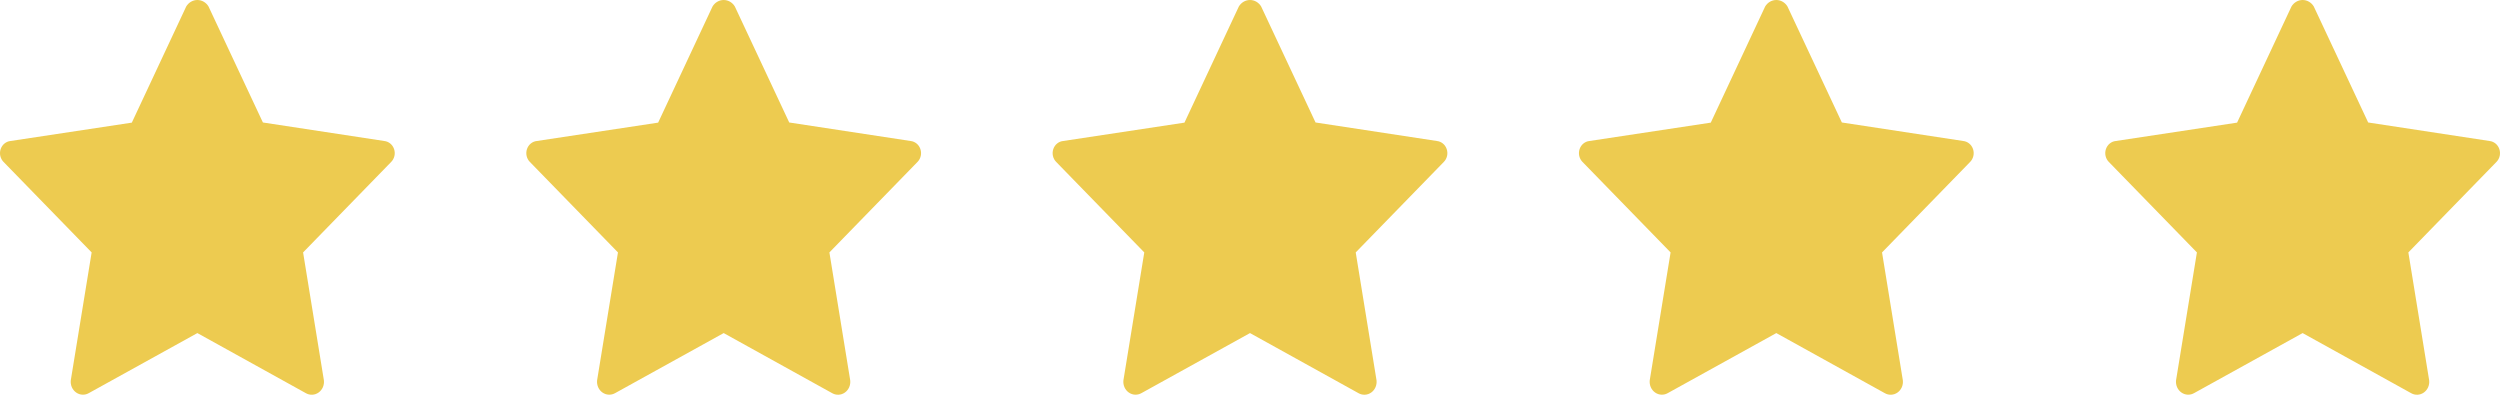 <svg width="152" height="24" viewBox="0 0 152 24" fill="none" xmlns="http://www.w3.org/2000/svg">
<path d="M23.366 8.573L15.985 7.447L12.678 0.394C12.606 0.274 12.506 0.174 12.387 0.105C12.269 0.036 12.136 0 12 0C11.864 0 11.731 0.036 11.613 0.105C11.494 0.174 11.394 0.274 11.322 0.394L8.015 7.456L0.637 8.573C0.503 8.587 0.376 8.641 0.27 8.728C0.164 8.815 0.085 8.932 0.04 9.065C-0.005 9.198 -0.012 9.342 0.018 9.48C0.049 9.617 0.116 9.743 0.212 9.841L5.572 15.347L4.304 23.121C4.288 23.264 4.31 23.41 4.367 23.541C4.425 23.672 4.515 23.784 4.629 23.864C4.743 23.945 4.876 23.99 5.013 23.996C5.151 24.002 5.287 23.968 5.407 23.898L12 20.251L18.59 23.901C18.71 23.971 18.846 24.005 18.983 23.999C19.121 23.993 19.254 23.948 19.368 23.867C19.482 23.787 19.572 23.675 19.63 23.544C19.687 23.413 19.709 23.268 19.693 23.124L18.428 15.347L23.788 9.841C23.884 9.743 23.951 9.617 23.982 9.48C24.012 9.342 24.005 9.198 23.96 9.065C23.915 8.932 23.836 8.815 23.73 8.728C23.624 8.641 23.497 8.587 23.363 8.573H23.366Z" fill="#EDCB50"/>
<path d="M55.367 8.573L47.985 7.447L44.678 0.394C44.606 0.274 44.506 0.174 44.387 0.105C44.269 0.036 44.136 0 44 0C43.864 0 43.731 0.036 43.613 0.105C43.494 0.174 43.394 0.274 43.322 0.394L40.015 7.456L32.636 8.573C32.503 8.587 32.376 8.641 32.27 8.728C32.164 8.815 32.085 8.932 32.04 9.065C31.995 9.198 31.988 9.342 32.018 9.48C32.049 9.617 32.116 9.743 32.212 9.841L37.572 15.347L36.304 23.121C36.288 23.264 36.31 23.41 36.367 23.541C36.425 23.672 36.515 23.784 36.629 23.864C36.743 23.945 36.876 23.99 37.014 23.996C37.151 24.002 37.287 23.968 37.407 23.898L44 20.251L50.59 23.901C50.71 23.971 50.846 24.005 50.983 23.999C51.121 23.993 51.254 23.948 51.368 23.867C51.482 23.787 51.572 23.675 51.63 23.544C51.687 23.413 51.709 23.268 51.693 23.124L50.428 15.347L55.788 9.841C55.884 9.743 55.951 9.617 55.982 9.48C56.012 9.342 56.005 9.198 55.96 9.065C55.915 8.932 55.836 8.815 55.73 8.728C55.624 8.641 55.497 8.587 55.363 8.573H55.367Z" fill="#EDCB50"/>
<path d="M87.367 8.573L79.985 7.447L76.678 0.394C76.606 0.274 76.506 0.174 76.387 0.105C76.269 0.036 76.135 0 76 0C75.865 0 75.731 0.036 75.613 0.105C75.494 0.174 75.394 0.274 75.322 0.394L72.015 7.456L64.636 8.573C64.503 8.587 64.376 8.641 64.27 8.728C64.164 8.815 64.085 8.932 64.04 9.065C63.995 9.198 63.988 9.342 64.018 9.48C64.049 9.617 64.116 9.743 64.212 9.841L69.572 15.347L68.304 23.121C68.288 23.264 68.31 23.41 68.367 23.541C68.424 23.672 68.515 23.784 68.629 23.864C68.743 23.945 68.876 23.99 69.013 23.996C69.151 24.002 69.287 23.968 69.407 23.898L76 20.251L82.59 23.901C82.71 23.971 82.846 24.005 82.984 23.999C83.121 23.993 83.254 23.948 83.368 23.867C83.482 23.787 83.572 23.675 83.63 23.544C83.687 23.413 83.709 23.268 83.693 23.124L82.428 15.347L87.788 9.841C87.884 9.743 87.951 9.617 87.982 9.48C88.012 9.342 88.005 9.198 87.96 9.065C87.915 8.932 87.836 8.815 87.73 8.728C87.624 8.641 87.497 8.587 87.363 8.573H87.367Z" fill="#EDCB50"/>
<path d="M119.367 8.573L111.985 7.447L108.678 0.394C108.606 0.274 108.506 0.174 108.387 0.105C108.269 0.036 108.136 0 108 0C107.864 0 107.731 0.036 107.613 0.105C107.494 0.174 107.394 0.274 107.322 0.394L104.015 7.456L96.636 8.573C96.503 8.587 96.376 8.641 96.27 8.728C96.164 8.815 96.085 8.932 96.04 9.065C95.995 9.198 95.988 9.342 96.018 9.48C96.049 9.617 96.116 9.743 96.212 9.841L101.572 15.347L100.304 23.121C100.288 23.264 100.31 23.41 100.367 23.541C100.425 23.672 100.515 23.784 100.629 23.864C100.743 23.945 100.876 23.99 101.013 23.996C101.151 24.002 101.287 23.968 101.407 23.898L108 20.251L114.59 23.901C114.71 23.971 114.846 24.005 114.983 23.999C115.121 23.993 115.254 23.948 115.368 23.867C115.482 23.787 115.572 23.675 115.63 23.544C115.687 23.413 115.709 23.268 115.693 23.124L114.428 15.347L119.788 9.841C119.884 9.743 119.951 9.617 119.982 9.48C120.012 9.342 120.005 9.198 119.96 9.065C119.915 8.932 119.836 8.815 119.73 8.728C119.624 8.641 119.497 8.587 119.363 8.573H119.367Z" fill="#EDCB50"/>
<path d="M151.367 8.573L143.985 7.447L140.678 0.394C140.606 0.274 140.506 0.174 140.387 0.105C140.269 0.036 140.136 0 140 0C139.864 0 139.731 0.036 139.613 0.105C139.494 0.174 139.394 0.274 139.322 0.394L136.015 7.456L128.637 8.573C128.503 8.587 128.376 8.641 128.27 8.728C128.164 8.815 128.085 8.932 128.04 9.065C127.995 9.198 127.988 9.342 128.018 9.48C128.049 9.617 128.116 9.743 128.212 9.841L133.572 15.347L132.304 23.121C132.288 23.264 132.31 23.41 132.367 23.541C132.425 23.672 132.515 23.784 132.629 23.864C132.743 23.945 132.876 23.99 133.013 23.996C133.151 24.002 133.287 23.968 133.407 23.898L140 20.251L146.59 23.901C146.71 23.971 146.846 24.005 146.983 23.999C147.121 23.993 147.254 23.948 147.368 23.867C147.482 23.787 147.572 23.675 147.63 23.544C147.687 23.413 147.709 23.268 147.693 23.124L146.428 15.347L151.788 9.841C151.884 9.743 151.951 9.617 151.982 9.48C152.012 9.342 152.005 9.198 151.96 9.065C151.915 8.932 151.836 8.815 151.73 8.728C151.624 8.641 151.497 8.587 151.363 8.573H151.367Z" fill="#EDCB50"/>
</svg>
